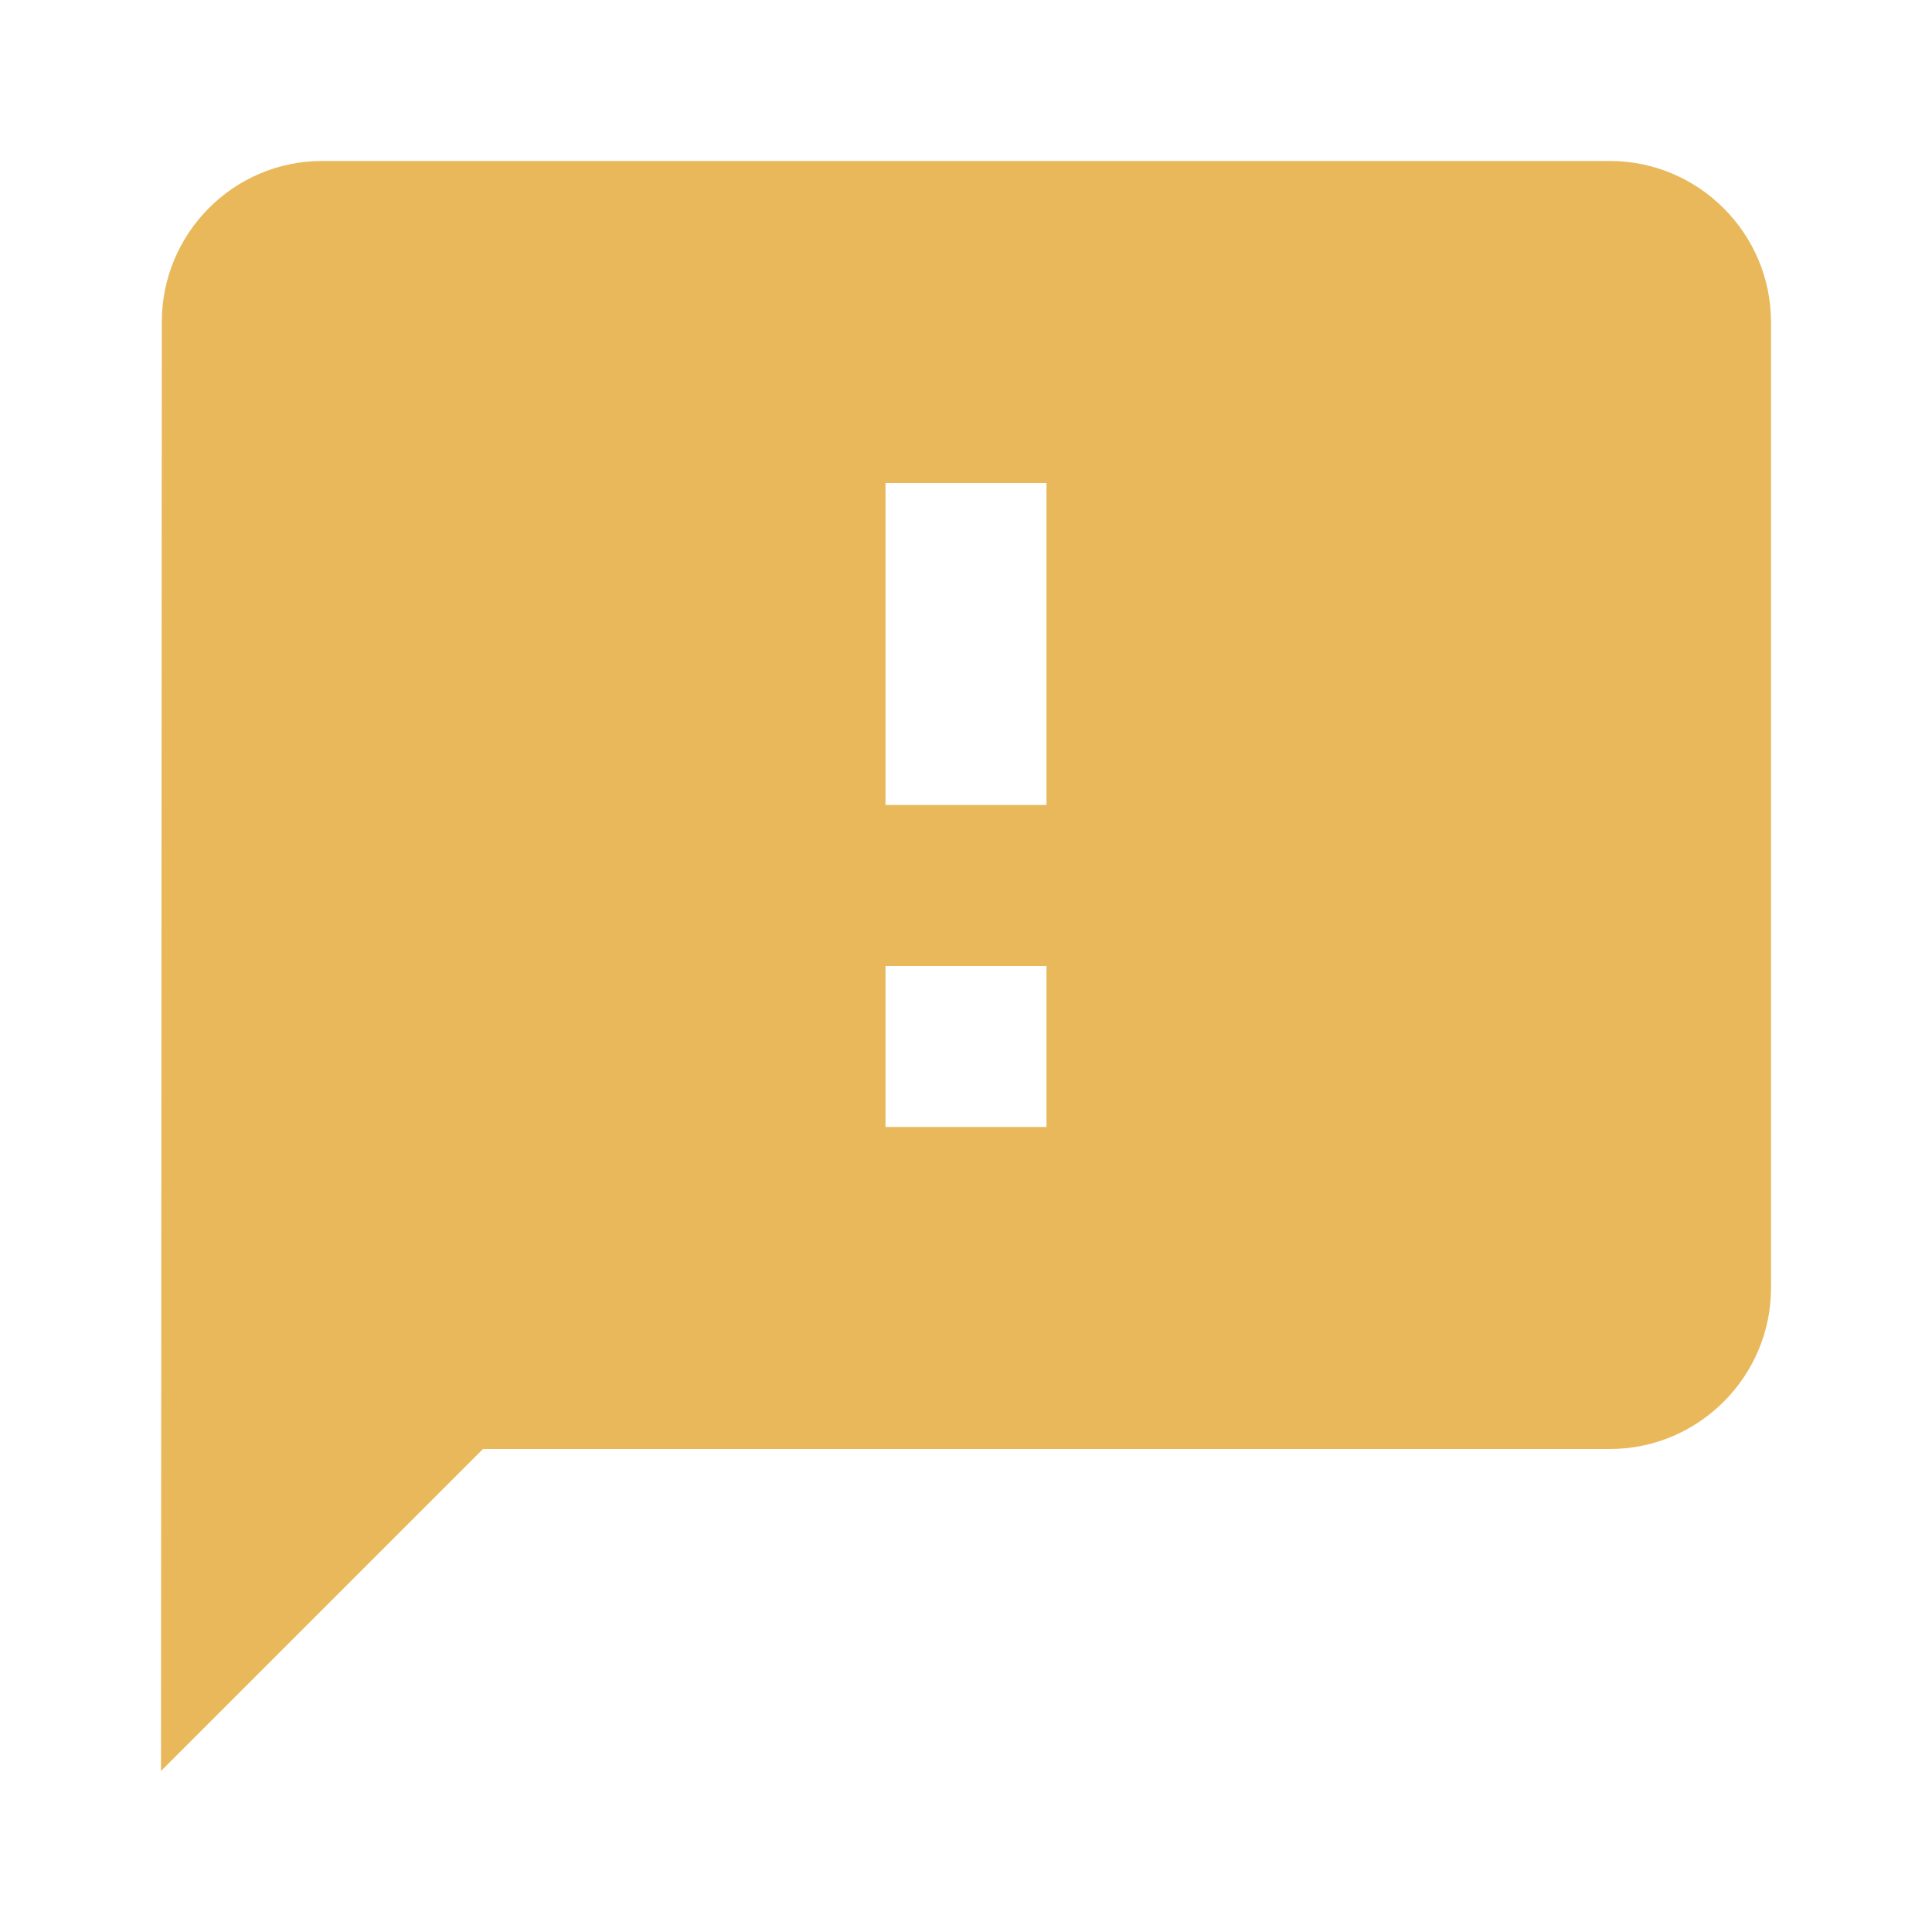 <svg width="100" height="100" viewBox="0 0 100 100" fill="none" xmlns="http://www.w3.org/2000/svg">
<path d="M83.333 8.333H16.667C12.083 8.333 8.375 12.083 8.375 16.667L8.333 91.667L25 75H83.333C87.917 75 91.667 71.25 91.667 66.667V16.667C91.667 12.083 87.917 8.333 83.333 8.333ZM54.167 58.333H45.833V50H54.167V58.333ZM54.167 41.667H45.833V25H54.167V41.667Z" fill="#E8B85B"/>
</svg>
